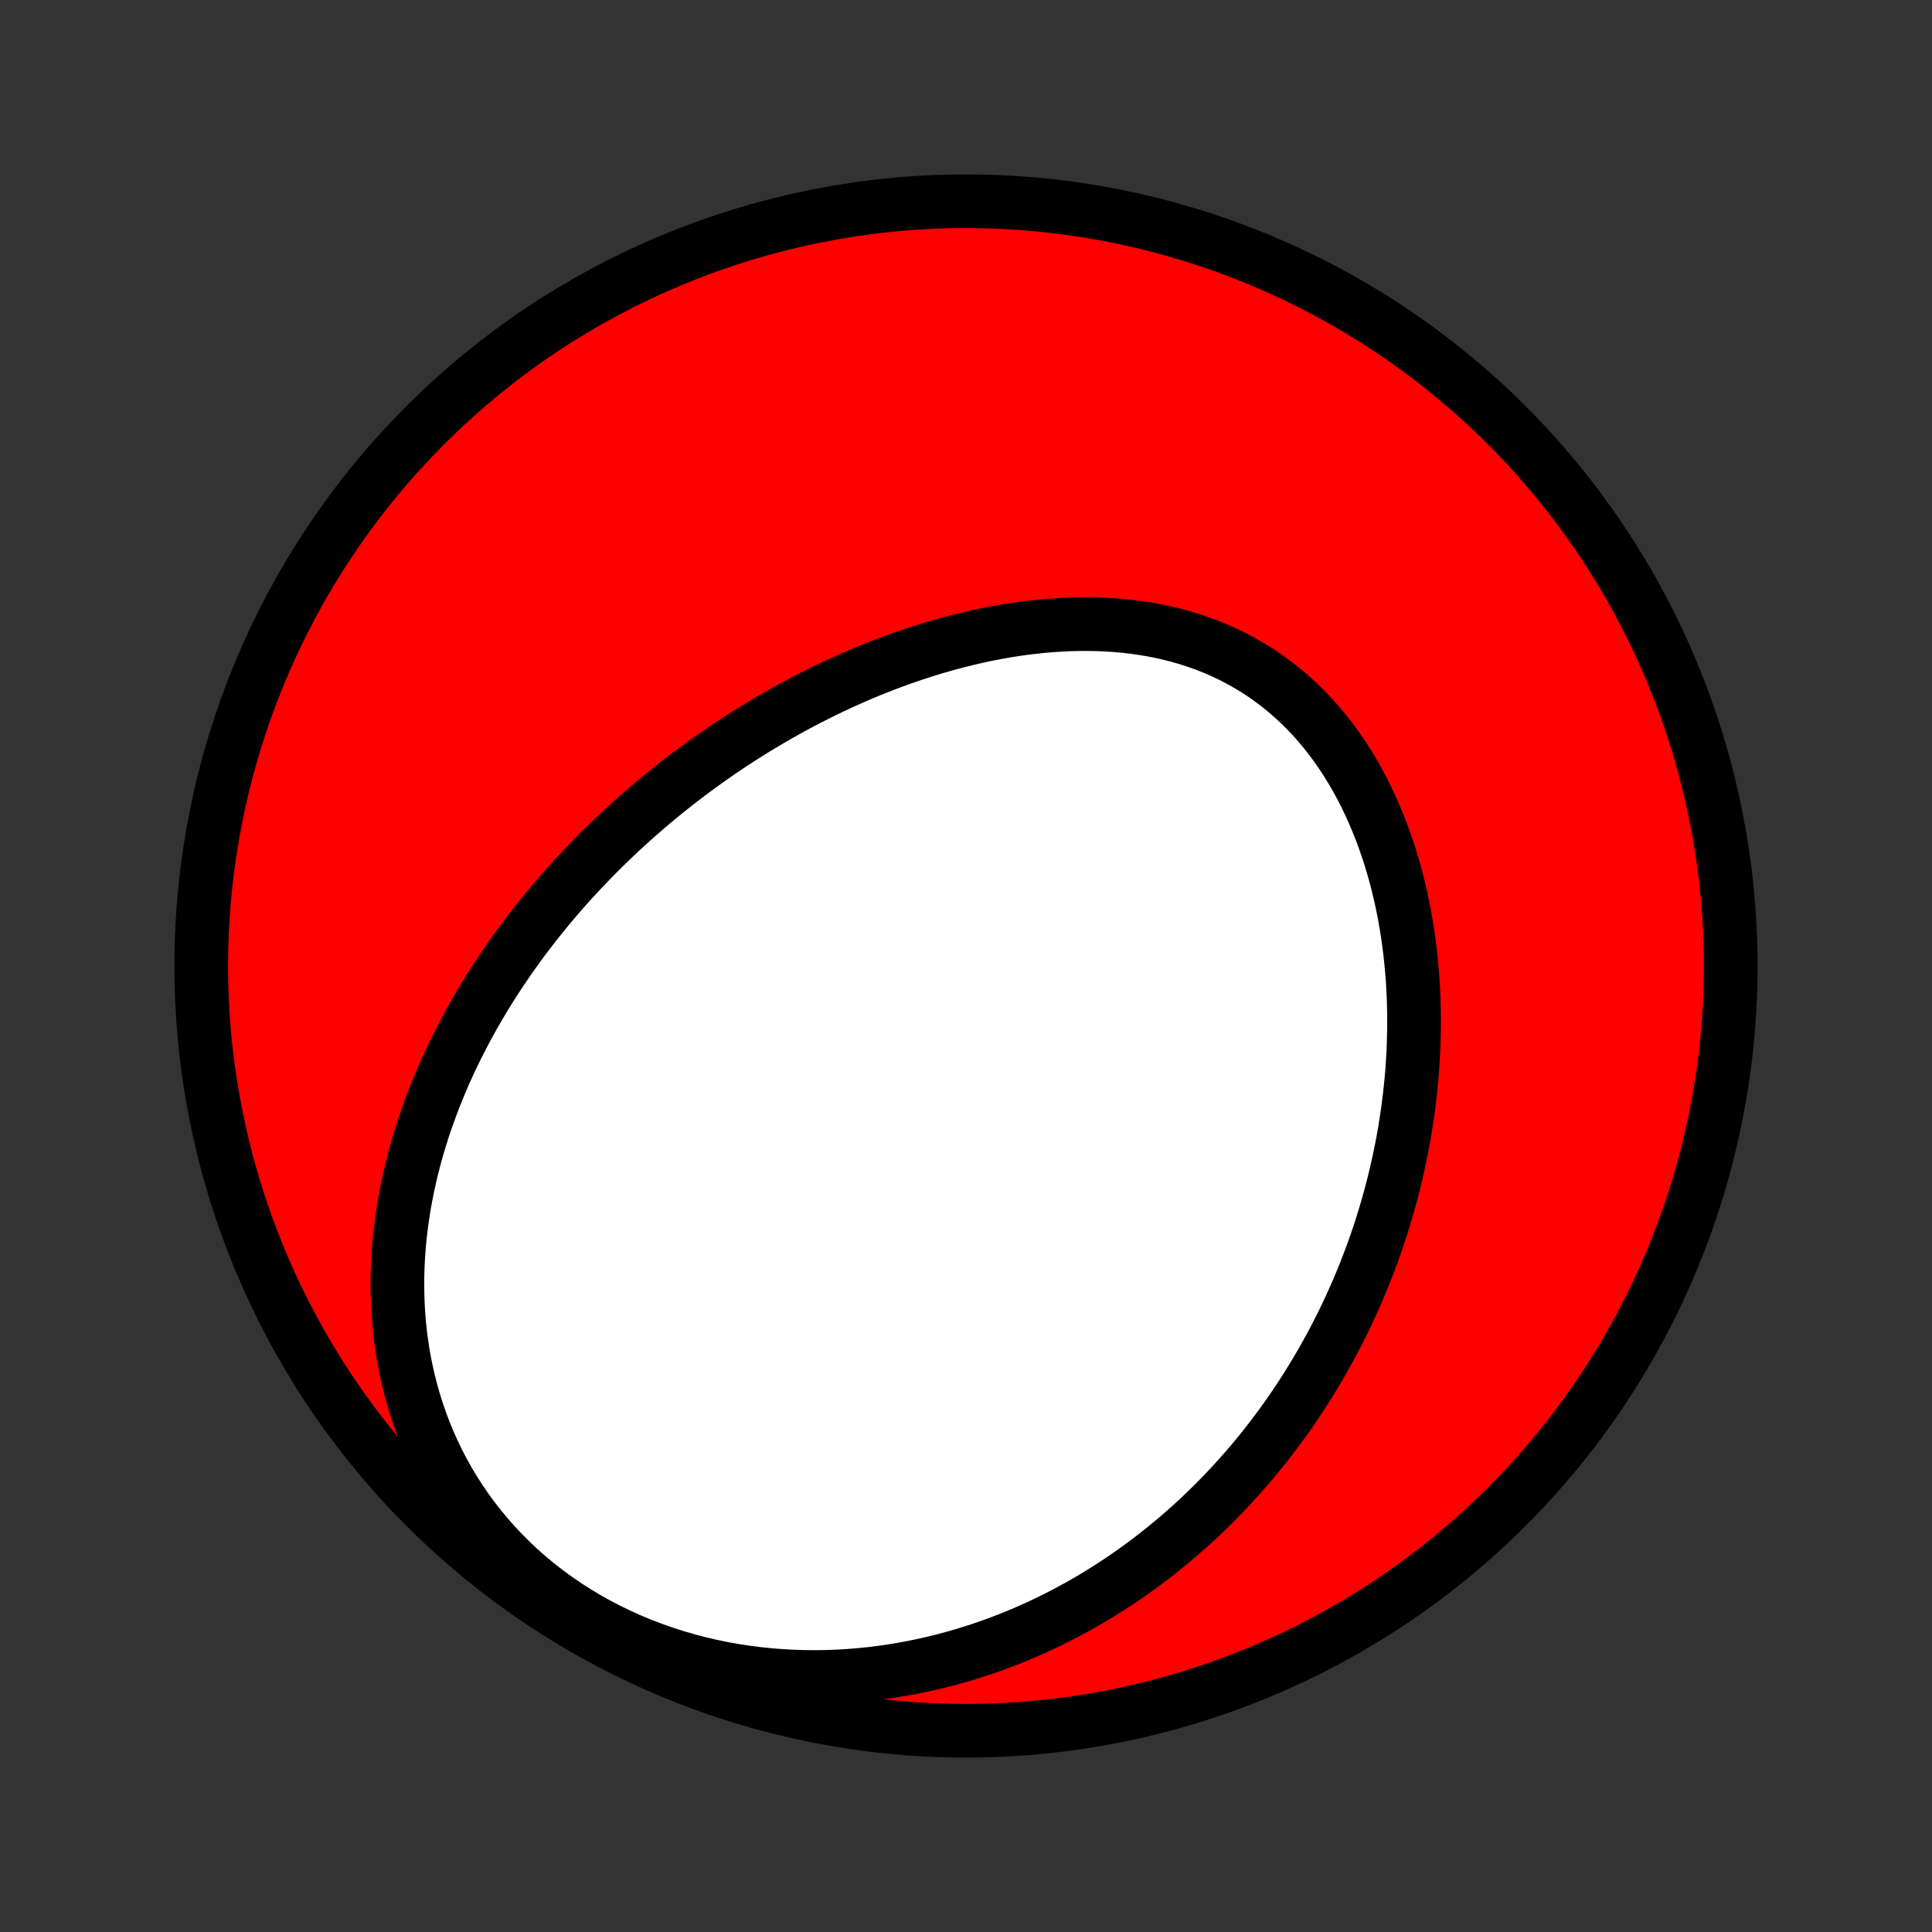 <?xml version="1.0" encoding="utf-8" standalone="no"?>
<!DOCTYPE svg PUBLIC "-//W3C//DTD SVG 1.1//EN"
  "http://www.w3.org/Graphics/SVG/1.1/DTD/svg11.dtd">
<!-- Created with matplotlib (http://matplotlib.org/) -->
<svg height="72pt" version="1.1" viewBox="0 0 72 72" width="72pt" xmlns="http://www.w3.org/2000/svg" xmlns:xlink="http://www.w3.org/1999/xlink">
 <rect x="0" y="0" width="72" height="72" fill="#333333" stroke="none"/>
 <defs>
  <style type="text/css">
*{stroke-linecap:butt;stroke-linejoin:round;}
  </style>
 </defs>
 <g id="figure_1">
  <g id="patch_1">
   <path d="
M0 72
L72 72
L72 0
L0 0
z
" style="fill:none;"/>
  </g>
  <g id="axes_1">
   <g id="PatchCollection_1">
    <defs>
     <path d="
M36 -7.5
C43.558 -7.5 50.808 -10.503 56.153 -15.848
C61.497 -21.192 64.5 -28.442 64.5 -36
C64.5 -43.558 61.497 -50.808 56.153 -56.153
C50.808 -61.497 43.558 -64.5 36 -64.5
C28.442 -64.5 21.192 -61.497 15.848 -56.153
C10.503 -50.808 7.5 -43.558 7.5 -36
C7.5 -28.442 10.503 -21.192 15.848 -15.848
C21.192 -10.503 28.442 -7.5 36 -7.5
z
" id="C0_0_a811fe30f3"/>
     <path d="
M21.785 -39.691
L21.973 -39.886
L22.162 -40.08
L22.353 -40.273
L22.546 -40.464
L22.741 -40.653
L22.938 -40.841
L23.136 -41.027
L23.337 -41.212
L23.54 -41.395
L23.744 -41.578
L23.951 -41.758
L24.159 -41.938
L24.37 -42.116
L24.583 -42.292
L24.797 -42.468
L25.014 -42.641
L25.233 -42.814
L25.455 -42.985
L25.678 -43.155
L25.904 -43.323
L26.133 -43.49
L26.363 -43.656
L26.596 -43.82
L26.831 -43.982
L27.069 -44.144
L27.309 -44.303
L27.552 -44.462
L27.797 -44.618
L28.045 -44.773
L28.296 -44.927
L28.549 -45.078
L28.805 -45.229
L29.063 -45.377
L29.324 -45.523
L29.588 -45.668
L29.855 -45.811
L30.125 -45.952
L30.397 -46.09
L30.672 -46.227
L30.951 -46.362
L31.232 -46.494
L31.515 -46.623
L31.802 -46.751
L32.092 -46.876
L32.384 -46.998
L32.68 -47.117
L32.978 -47.233
L33.279 -47.347
L33.584 -47.457
L33.891 -47.564
L34.2 -47.667
L34.513 -47.767
L34.828 -47.864
L35.146 -47.956
L35.466 -48.044
L35.789 -48.128
L36.114 -48.208
L36.442 -48.283
L36.772 -48.353
L37.105 -48.418
L37.439 -48.477
L37.775 -48.532
L38.113 -48.581
L38.453 -48.623
L38.794 -48.66
L39.136 -48.69
L39.479 -48.713
L39.823 -48.73
L40.168 -48.739
L40.514 -48.741
L40.859 -48.736
L41.205 -48.722
L41.55 -48.7
L41.894 -48.67
L42.238 -48.631
L42.58 -48.583
L42.921 -48.526
L43.26 -48.46
L43.597 -48.384
L43.931 -48.298
L44.262 -48.202
L44.59 -48.096
L44.915 -47.98
L45.235 -47.854
L45.552 -47.717
L45.863 -47.57
L46.17 -47.412
L46.471 -47.244
L46.767 -47.066
L47.057 -46.878
L47.341 -46.679
L47.619 -46.47
L47.889 -46.252
L48.153 -46.024
L48.41 -45.787
L48.66 -45.541
L48.902 -45.287
L49.136 -45.024
L49.363 -44.753
L49.582 -44.474
L49.793 -44.189
L49.997 -43.896
L50.192 -43.597
L50.379 -43.293
L50.559 -42.982
L50.73 -42.667
L50.894 -42.346
L51.049 -42.022
L51.197 -41.693
L51.337 -41.361
L51.47 -41.026
L51.595 -40.688
L51.713 -40.347
L51.823 -40.004
L51.926 -39.659
L52.022 -39.313
L52.111 -38.966
L52.193 -38.617
L52.268 -38.268
L52.337 -37.919
L52.399 -37.569
L52.455 -37.22
L52.505 -36.87
L52.549 -36.521
L52.586 -36.173
L52.618 -35.825
L52.645 -35.479
L52.666 -35.133
L52.681 -34.789
L52.691 -34.446
L52.696 -34.104
L52.696 -33.764
L52.691 -33.426
L52.682 -33.089
L52.668 -32.755
L52.649 -32.422
L52.626 -32.091
L52.598 -31.762
L52.566 -31.435
L52.53 -31.11
L52.49 -30.787
L52.446 -30.467
L52.398 -30.148
L52.347 -29.832
L52.292 -29.518
L52.233 -29.207
L52.17 -28.897
L52.104 -28.59
L52.035 -28.285
L51.962 -27.982
L51.886 -27.681
L51.807 -27.383
L51.724 -27.087
L51.639 -26.792
L51.55 -26.501
L51.459 -26.211
L51.364 -25.923
L51.266 -25.638
L51.166 -25.355
L51.062 -25.073
L50.956 -24.794
L50.847 -24.517
L50.735 -24.242
L50.62 -23.969
L50.502 -23.698
L50.382 -23.429
L50.259 -23.162
L50.133 -22.896
L50.005 -22.633
L49.873 -22.372
L49.739 -22.112
L49.602 -21.854
L49.462 -21.598
L49.32 -21.344
L49.175 -21.092
L49.027 -20.841
L48.876 -20.592
L48.723 -20.345
L48.567 -20.1
L48.407 -19.856
L48.245 -19.614
L48.081 -19.373
L47.913 -19.135
L47.742 -18.898
L47.568 -18.663
L47.392 -18.429
L47.212 -18.197
L47.029 -17.967
L46.843 -17.738
L46.654 -17.511
L46.462 -17.286
L46.266 -17.063
L46.067 -16.841
L45.865 -16.621
L45.659 -16.402
L45.45 -16.186
L45.238 -15.971
L45.022 -15.758
L44.802 -15.547
L44.579 -15.338
L44.352 -15.131
L44.121 -14.926
L43.887 -14.723
L43.648 -14.522
L43.406 -14.323
L43.159 -14.126
L42.909 -13.931
L42.654 -13.739
L42.395 -13.55
L42.132 -13.363
L41.865 -13.178
L41.593 -12.996
L41.317 -12.817
L41.036 -12.64
L40.75 -12.467
L40.46 -12.297
L40.166 -12.13
L39.866 -11.967
L39.562 -11.806
L39.253 -11.65
L38.939 -11.498
L38.62 -11.349
L38.296 -11.204
L37.967 -11.064
L37.633 -10.928
L37.294 -10.797
L36.95 -10.671
L36.601 -10.55
L36.247 -10.434
L35.888 -10.324
L35.523 -10.22
L35.154 -10.121
L34.78 -10.029
L34.401 -9.943
L34.017 -9.864
L33.629 -9.792
L33.236 -9.727
L32.838 -9.67
L32.436 -9.621
L32.03 -9.58
L31.62 -9.547
L31.207 -9.523
L30.789 -9.508
L30.369 -9.503
L29.945 -9.507
L29.518 -9.521
L29.09 -9.545
L28.659 -9.579
L28.227 -9.624
L27.793 -9.68
L27.358 -9.747
L26.924 -9.825
L26.489 -9.915
L26.055 -10.016
L25.622 -10.13
L25.191 -10.255
L24.763 -10.392
L24.337 -10.542
L23.915 -10.703
L23.497 -10.876
L23.084 -11.062
L22.677 -11.259
L22.275 -11.468
L21.881 -11.689
L21.494 -11.921
L21.114 -12.163
L20.744 -12.417
L20.382 -12.681
L20.03 -12.955
L19.688 -13.238
L19.357 -13.531
L19.037 -13.832
L18.728 -14.142
L18.43 -14.459
L18.145 -14.783
L17.872 -15.113
L17.61 -15.45
L17.362 -15.792
L17.125 -16.139
L16.902 -16.491
L16.69 -16.846
L16.491 -17.204
L16.305 -17.566
L16.131 -17.93
L15.968 -18.296
L15.818 -18.663
L15.679 -19.031
L15.552 -19.4
L15.435 -19.769
L15.33 -20.138
L15.235 -20.507
L15.151 -20.875
L15.077 -21.242
L15.012 -21.607
L14.957 -21.972
L14.911 -22.334
L14.874 -22.694
L14.846 -23.053
L14.826 -23.409
L14.814 -23.762
L14.809 -24.113
L14.812 -24.462
L14.823 -24.807
L14.84 -25.15
L14.863 -25.489
L14.893 -25.826
L14.93 -26.159
L14.972 -26.489
L15.02 -26.817
L15.073 -27.14
L15.132 -27.461
L15.195 -27.778
L15.263 -28.092
L15.336 -28.403
L15.414 -28.71
L15.495 -29.015
L15.581 -29.316
L15.671 -29.613
L15.764 -29.908
L15.862 -30.199
L15.963 -30.487
L16.067 -30.772
L16.174 -31.054
L16.285 -31.332
L16.398 -31.608
L16.515 -31.881
L16.634 -32.151
L16.756 -32.418
L16.881 -32.682
L17.009 -32.943
L17.139 -33.201
L17.271 -33.457
L17.405 -33.71
L17.542 -33.961
L17.681 -34.208
L17.823 -34.454
L17.966 -34.696
L18.112 -34.937
L18.259 -35.175
L18.409 -35.41
L18.56 -35.643
L18.714 -35.874
L18.869 -36.103
L19.026 -36.33
L19.186 -36.554
L19.346 -36.777
L19.509 -36.997
L19.674 -37.215
L19.84 -37.431
L20.008 -37.646
L20.178 -37.858
L20.349 -38.069
L20.523 -38.278
L20.698 -38.485
L20.875 -38.69
L21.053 -38.894
L21.233 -39.095
L21.416 -39.296
z
" id="C0_1_7f2e305fdd"/>
    </defs>
    <g clip-path="url(#p1bffca34e9)">
     <use style="fill:#ff0000;stroke:#000000;stroke-width:2.0;" x="0.0" xlink:href="#C0_0_a811fe30f3" y="72.0"/>
    </g>
    <g clip-path="url(#p1bffca34e9)">
     <use style="fill:#ffffff;stroke:#000000;stroke-width:2.0;" x="0.0" xlink:href="#C0_1_7f2e305fdd" y="72.0"/>
    </g>
   </g>
  </g>
 </g>
 <defs>
  <clipPath id="p1bffca34e9">
   <rect height="72.0" width="72.0" x="0.0" y="0.0"/>
  </clipPath>
 </defs>
</svg>
